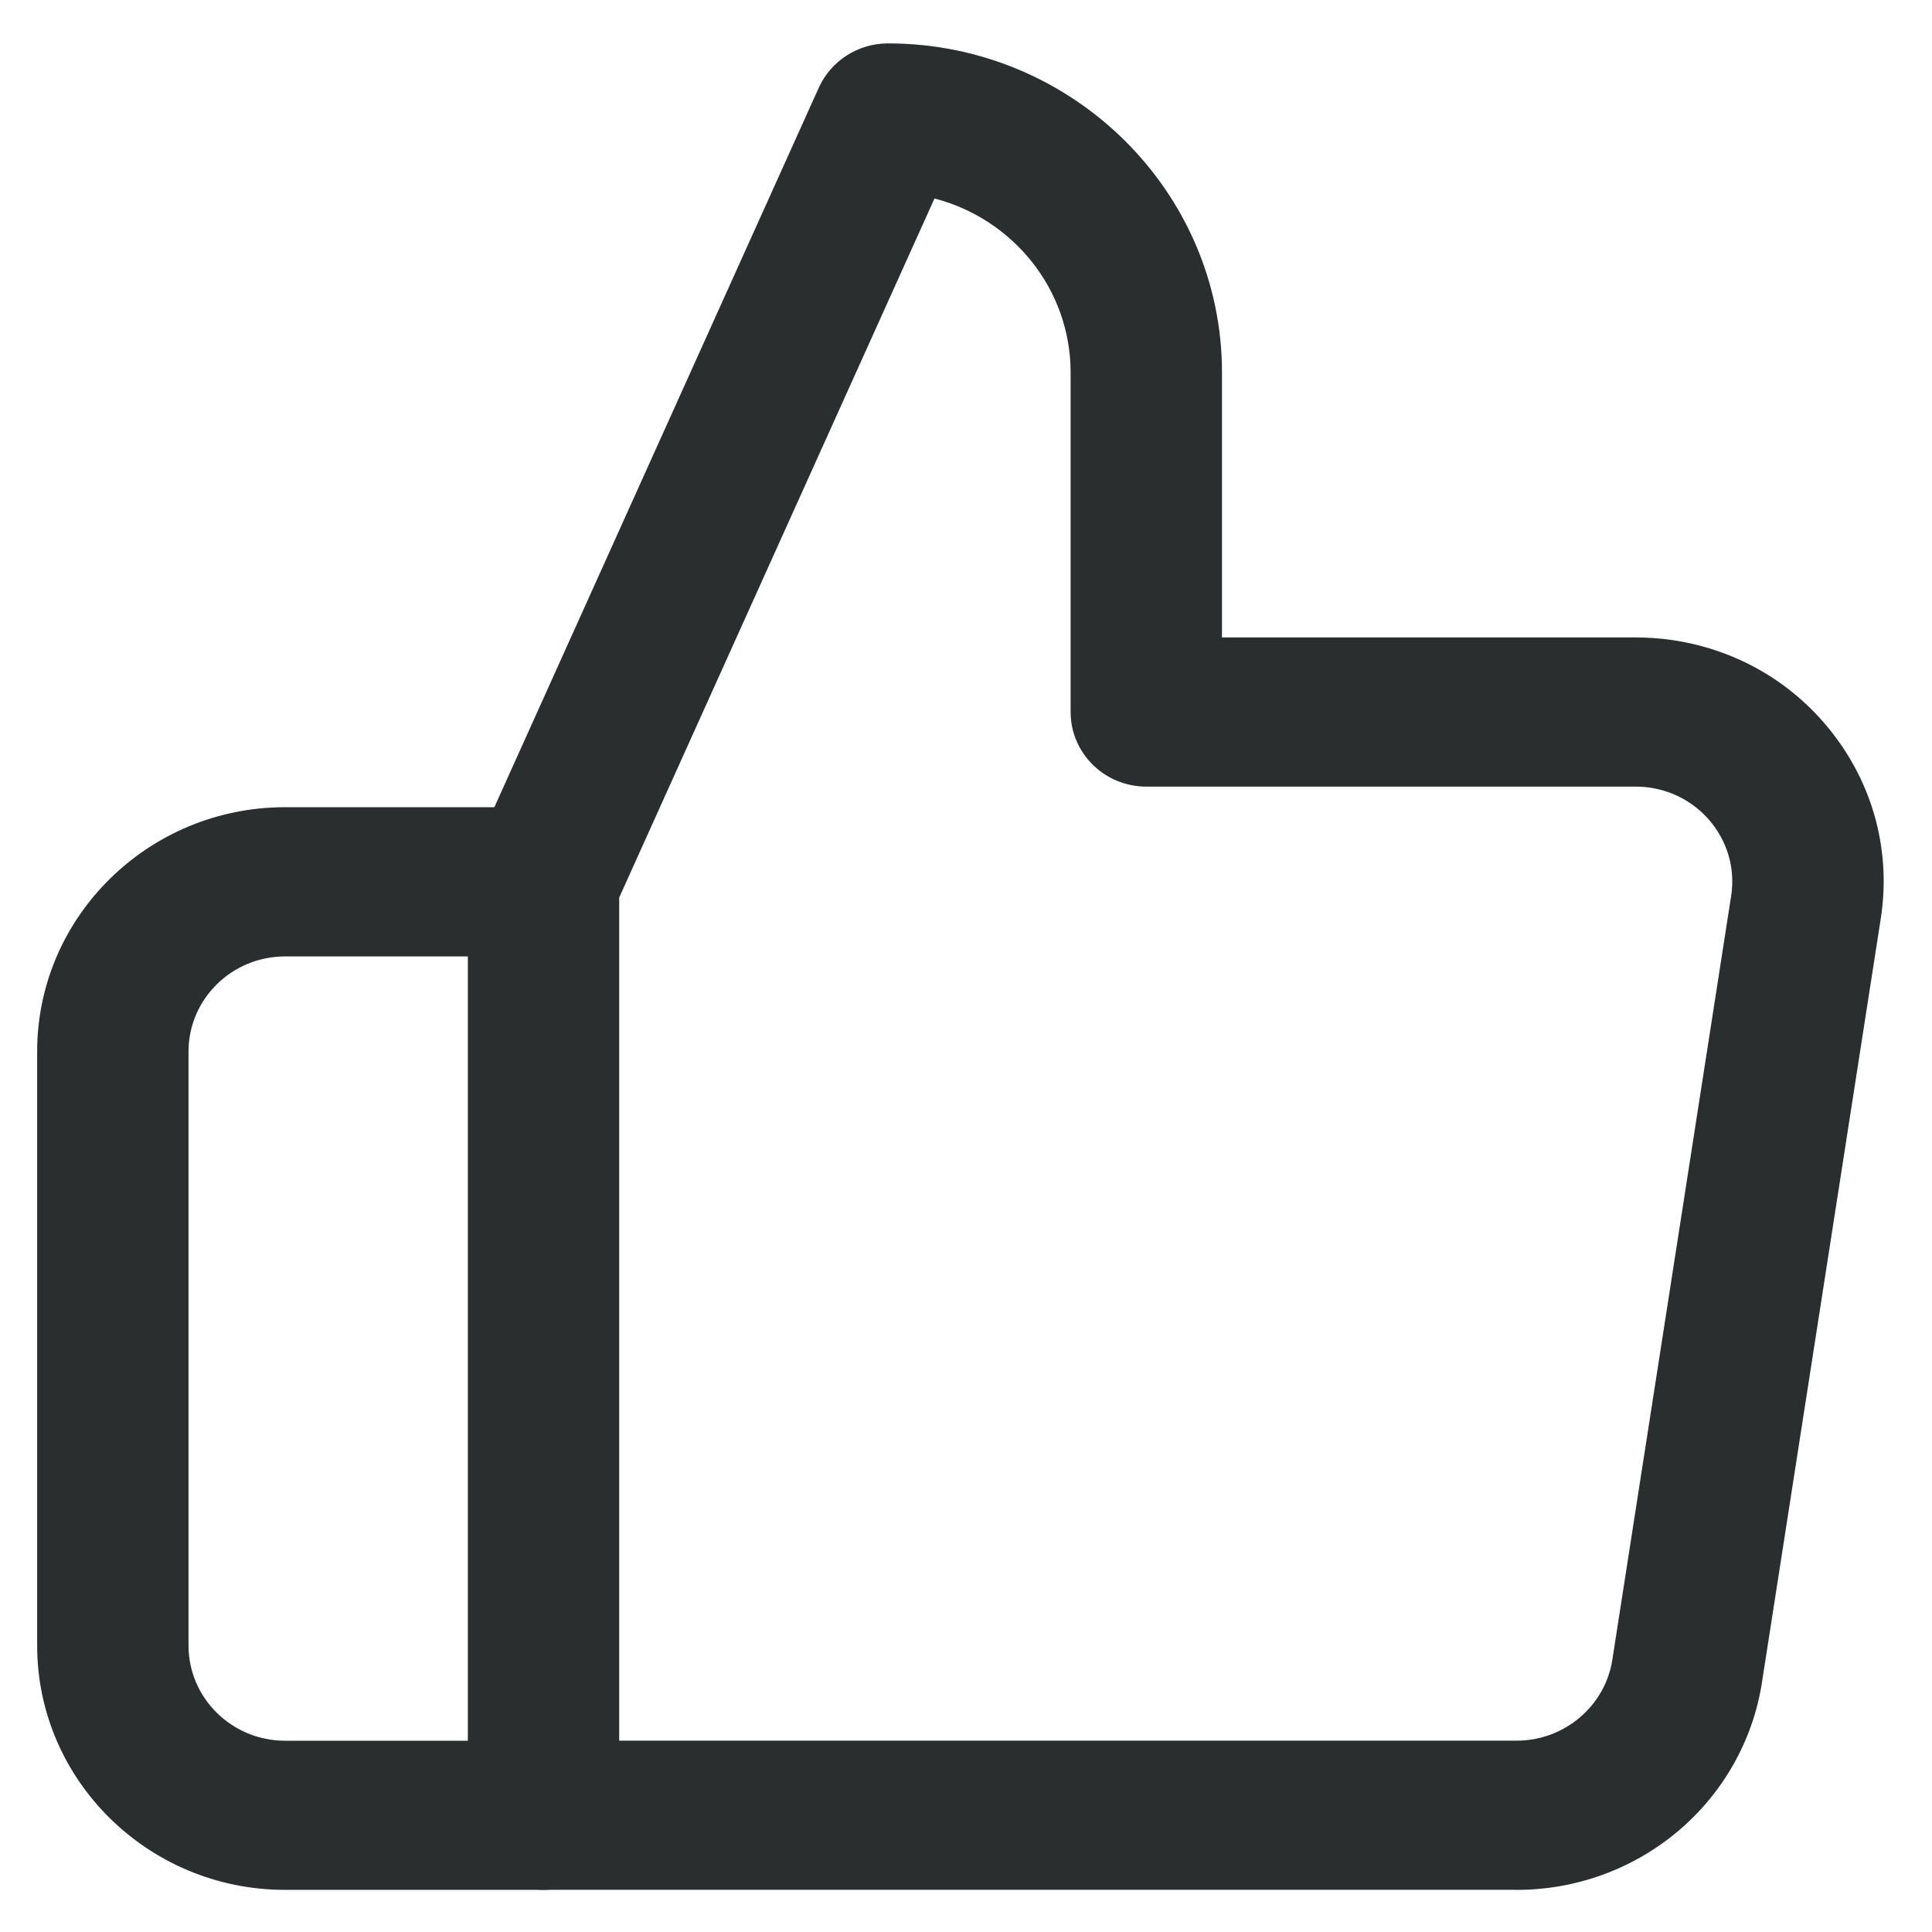 <svg width="16" height="16" viewBox="0 0 25 26" fill="none" xmlns="http://www.w3.org/2000/svg">
    <path d="M24.199 9.916C23.671 9.209 22.895 8.747 22.013 8.615C21.838 8.589 21.658 8.577 21.481 8.578H15.945V5.014C15.945 2.571 13.929 0.584 11.45 0.584C11.048 0.584 10.683 0.818 10.519 1.18L5.884 11.459C5.826 11.587 5.796 11.726 5.796 11.866V24.429C5.796 24.983 6.252 25.432 6.814 25.432H19.882C19.892 25.433 19.903 25.433 19.913 25.433C20.705 25.433 21.471 25.155 22.074 24.65C22.687 24.136 23.091 23.422 23.212 22.639L24.811 12.359C24.945 11.491 24.728 10.623 24.199 9.916ZM22.797 12.057L21.198 22.337C21.102 22.959 20.551 23.425 19.913 23.425C19.909 23.425 19.904 23.425 19.899 23.425C19.895 23.425 19.891 23.425 19.887 23.425H7.833V12.079L12.076 2.671C13.13 2.945 13.908 3.891 13.908 5.014V9.582C13.908 10.136 14.364 10.586 14.927 10.586H21.486C21.49 10.586 21.494 10.586 21.498 10.586C21.568 10.585 21.638 10.59 21.708 10.6C22.051 10.652 22.353 10.832 22.559 11.107C22.765 11.382 22.849 11.72 22.797 12.057Z" fill="#2a2e2e" />
    <path d="M6.813 23.426H3.336C2.62 23.426 2.037 22.851 2.037 22.145V14.151C2.037 13.445 2.62 12.871 3.336 12.871H6.813C7.376 12.871 7.832 12.421 7.832 11.867C7.832 11.313 7.376 10.863 6.813 10.863H3.336C1.497 10.863 0 12.338 0 14.151V22.145C0 23.958 1.497 25.433 3.336 25.433H6.813C7.376 25.433 7.832 24.984 7.832 24.43C7.832 23.875 7.376 23.426 6.813 23.426Z" fill="#2a2e2e" />
</svg>